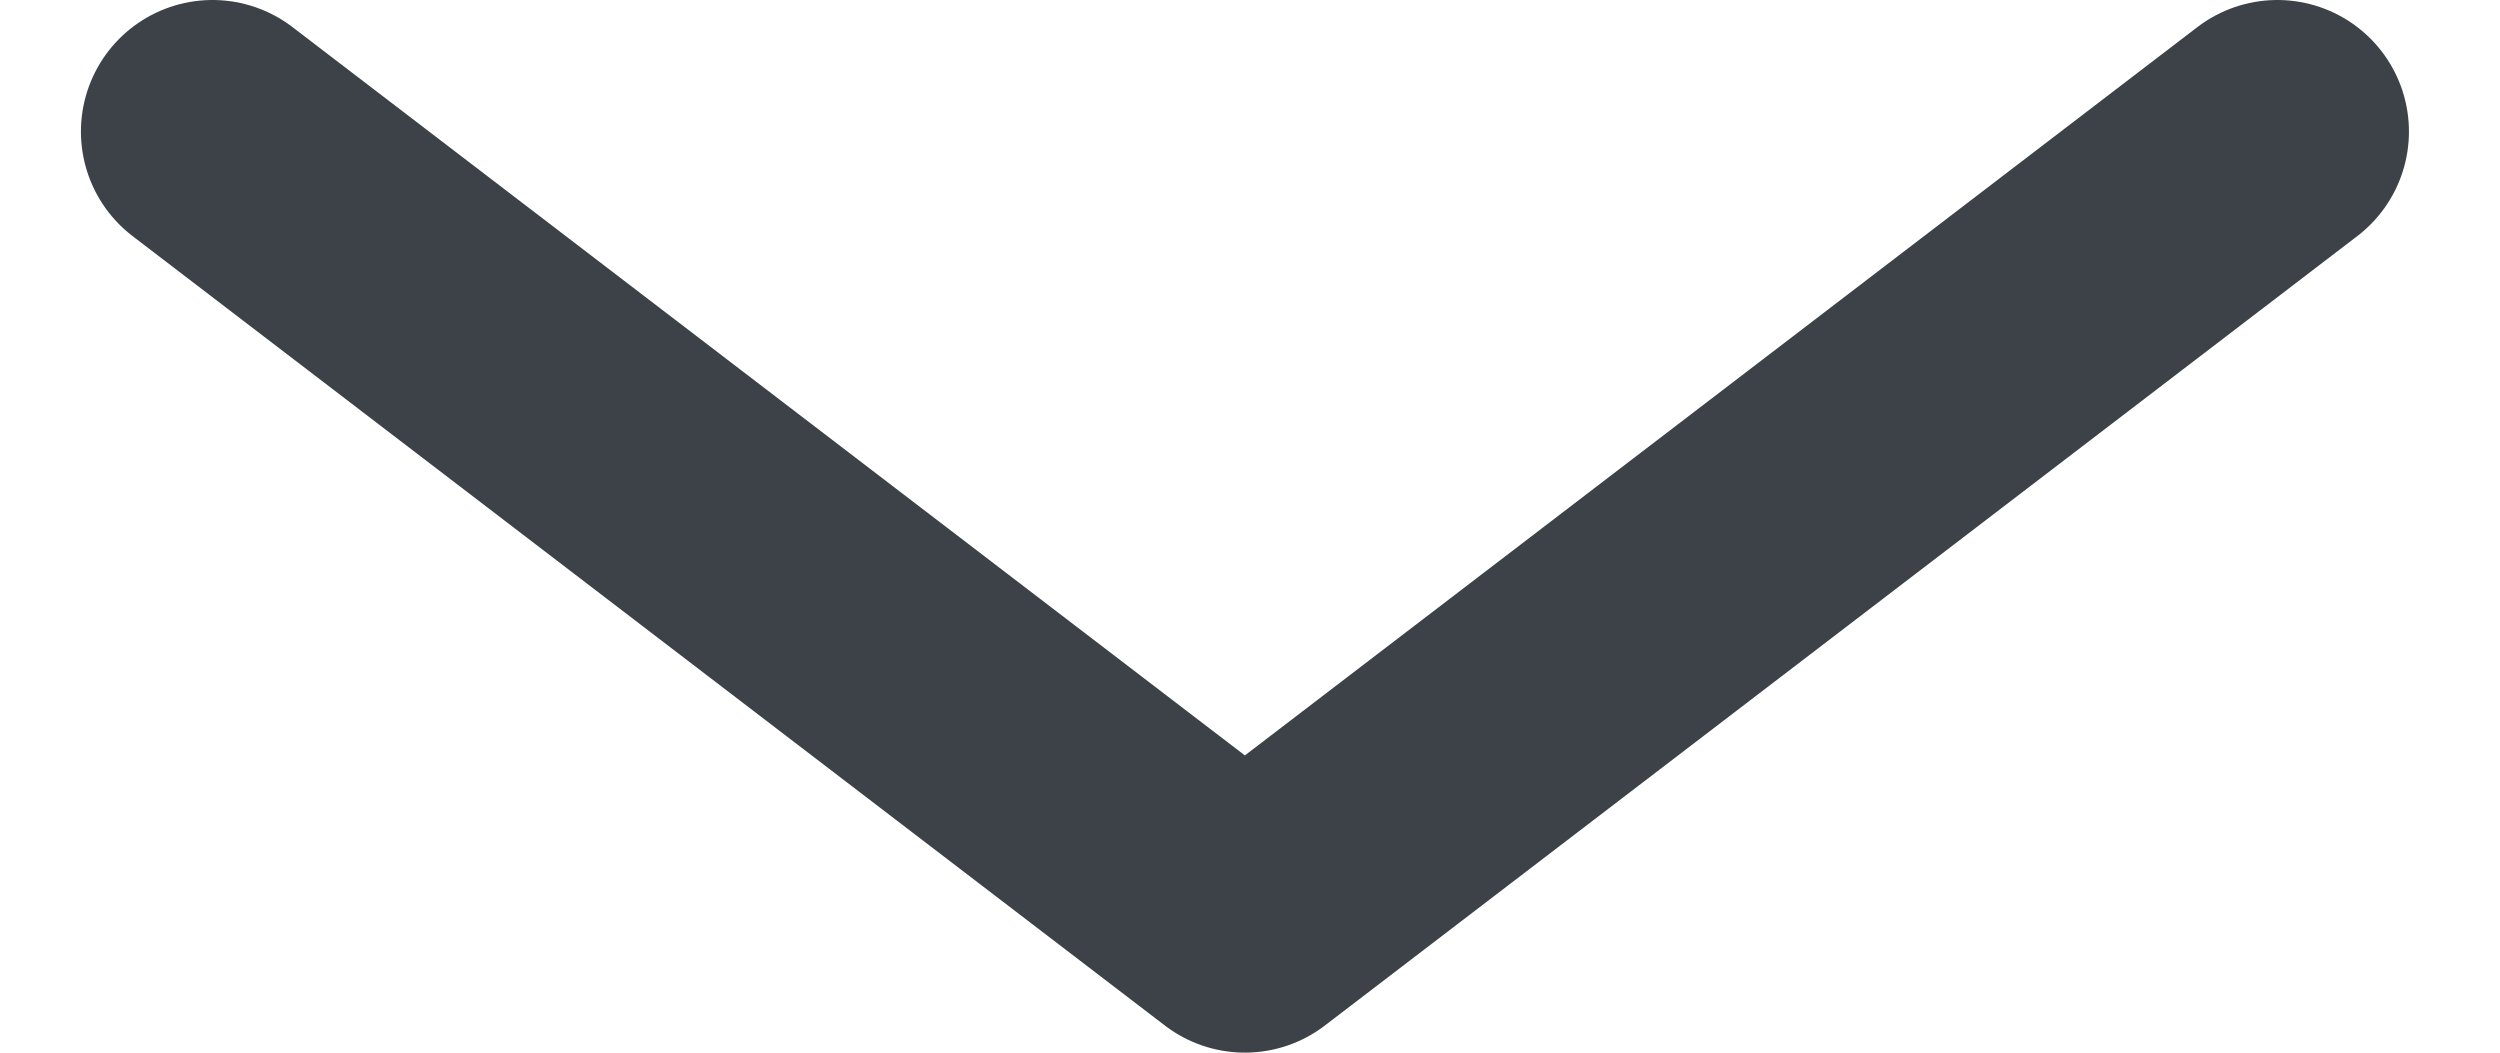<svg width="19" height="8" viewBox="0 0 19 8" fill="none" xmlns="http://www.w3.org/2000/svg">
<path d="M1.615 1L9.461 7L17.308 1" stroke="#3C4248" stroke-width="2" stroke-linecap="round" stroke-linejoin="round"/>
</svg>
